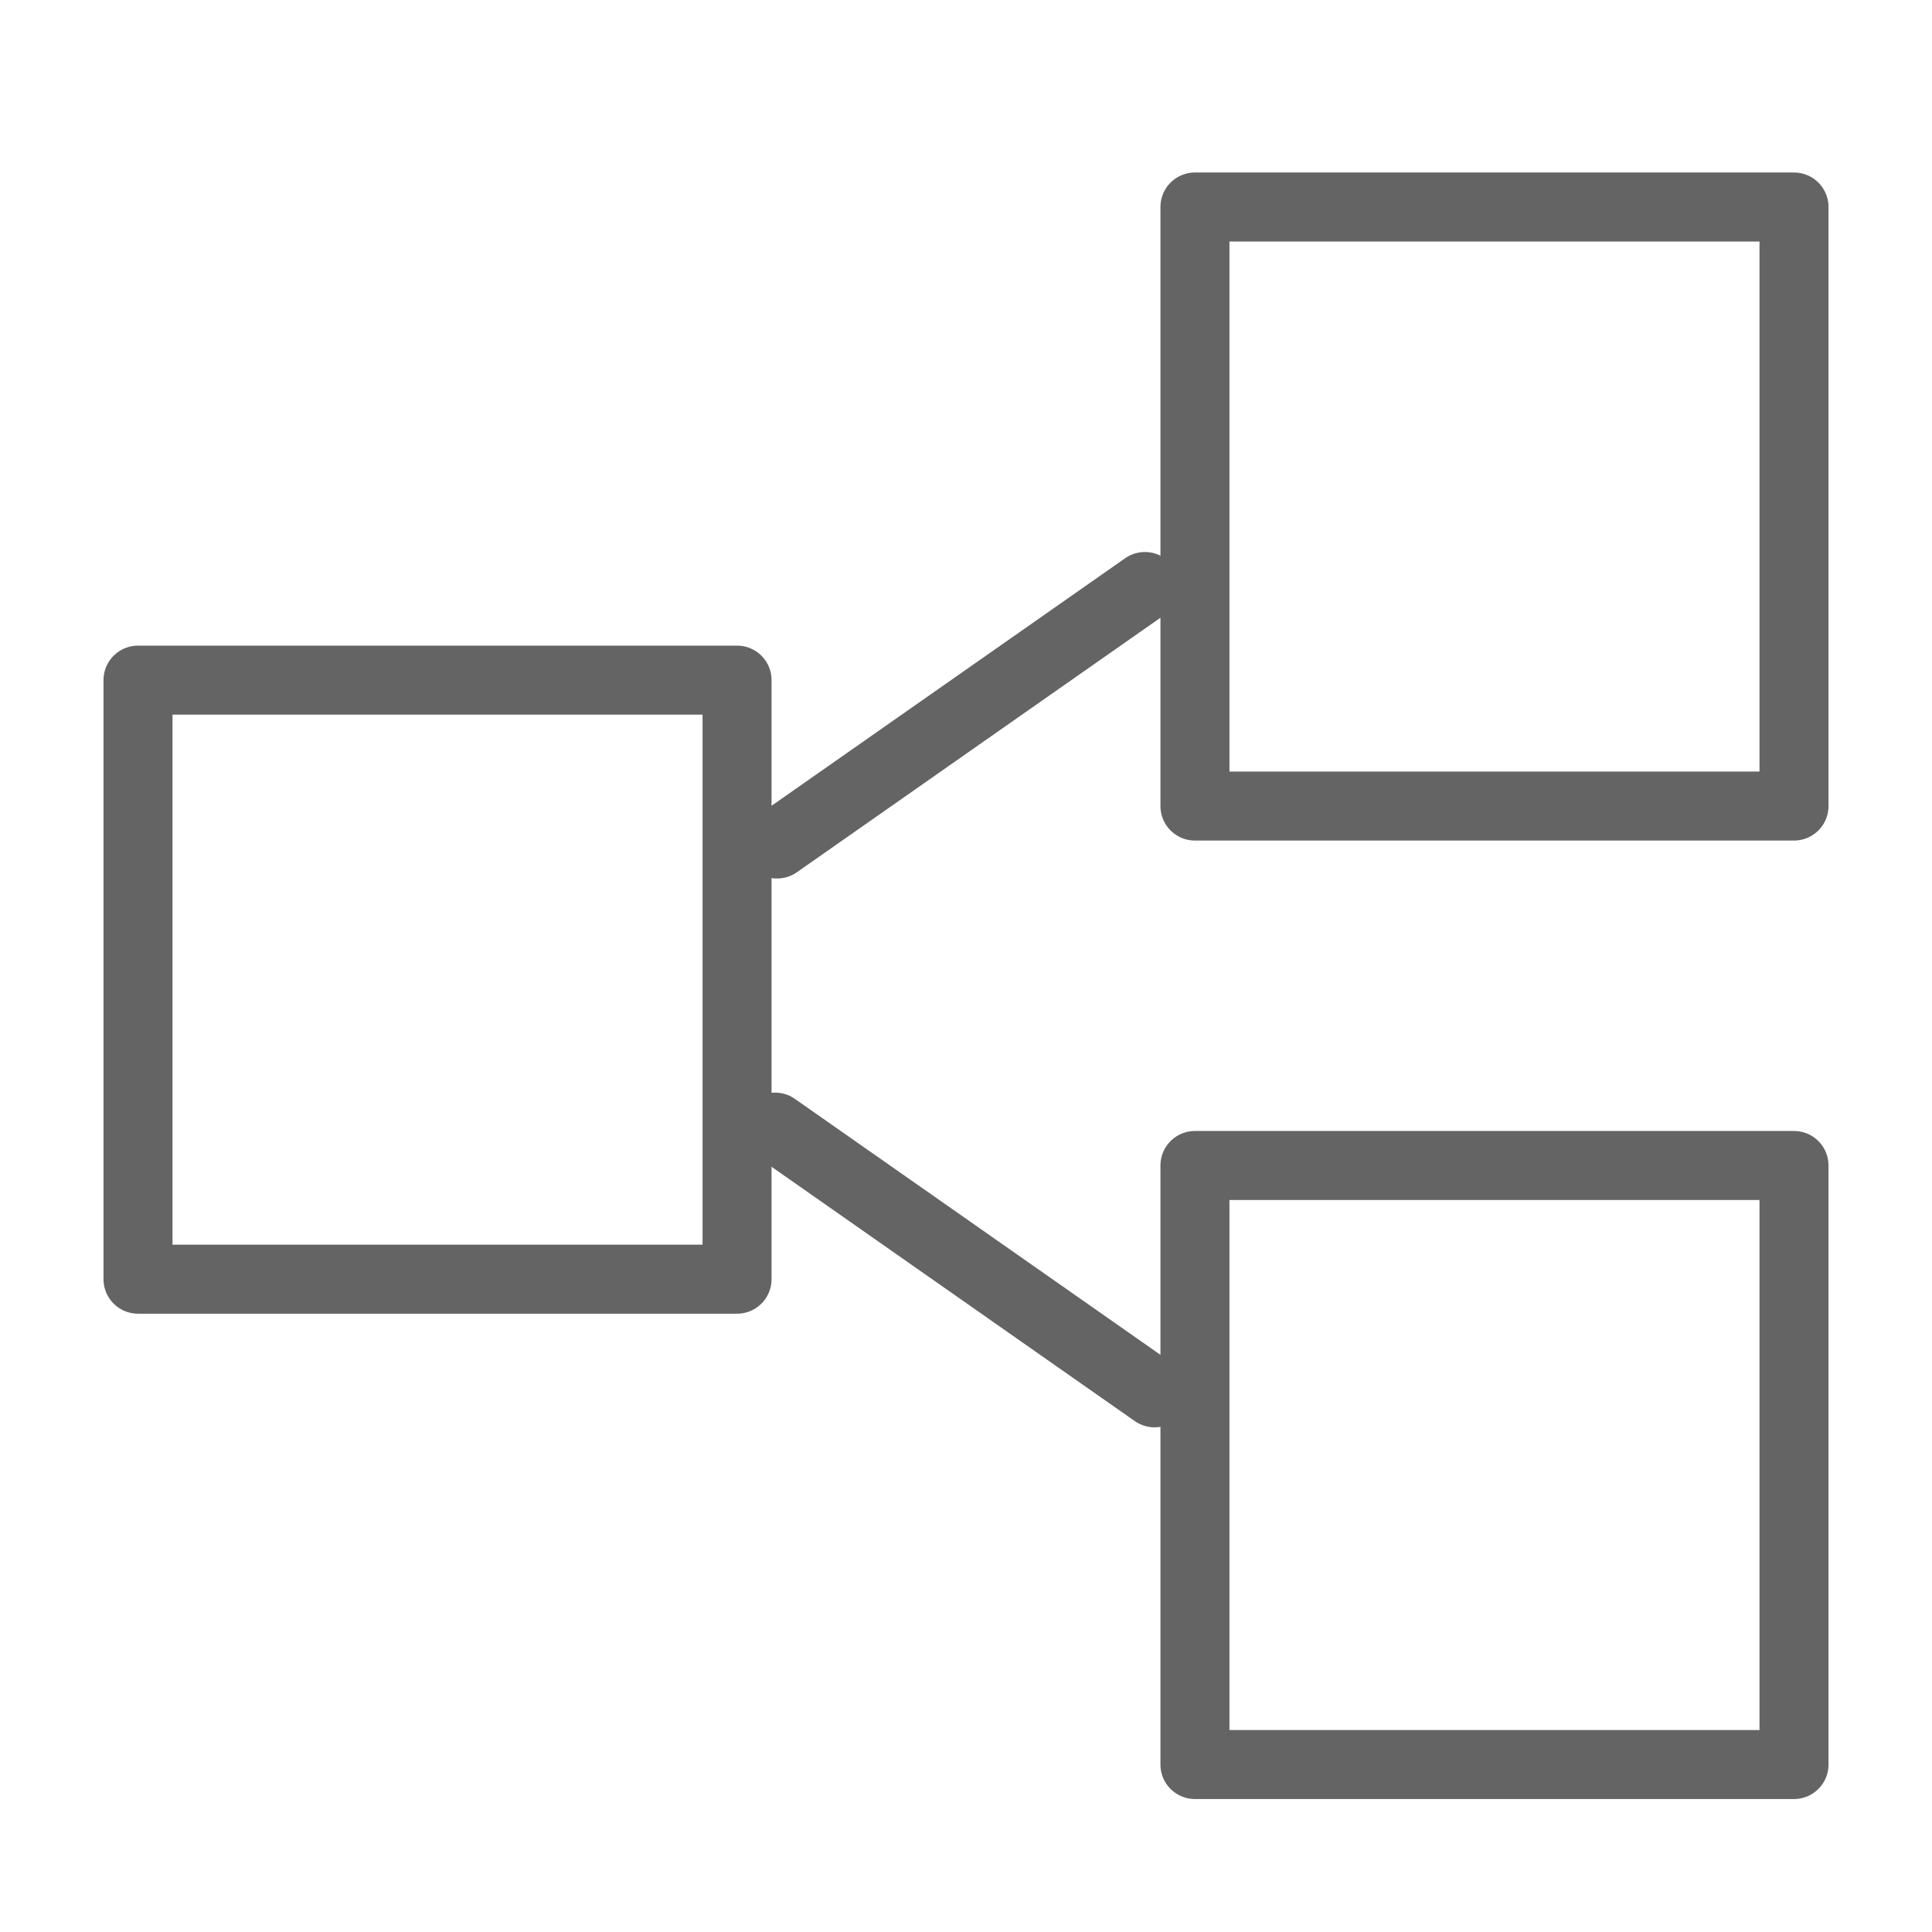 <svg width="18" height="18" viewBox="0 0 28 28" fill="none" xmlns="http://www.w3.org/2000/svg" stroke-width="1" stroke-linecap="round" stroke-linejoin="round" stroke="#646464"><path d="M10.682 9.857H2V18.539H10.682V9.857Z"></path><path d="M26 3H17.318V11.682H26V3Z"></path><path d="M26 16.891H17.318V25.573H26V16.891Z"></path><path d="M16.593 8.5L11.262 12.232"></path><path d="M11.233 16.335L16.733 20.186"></path></svg>